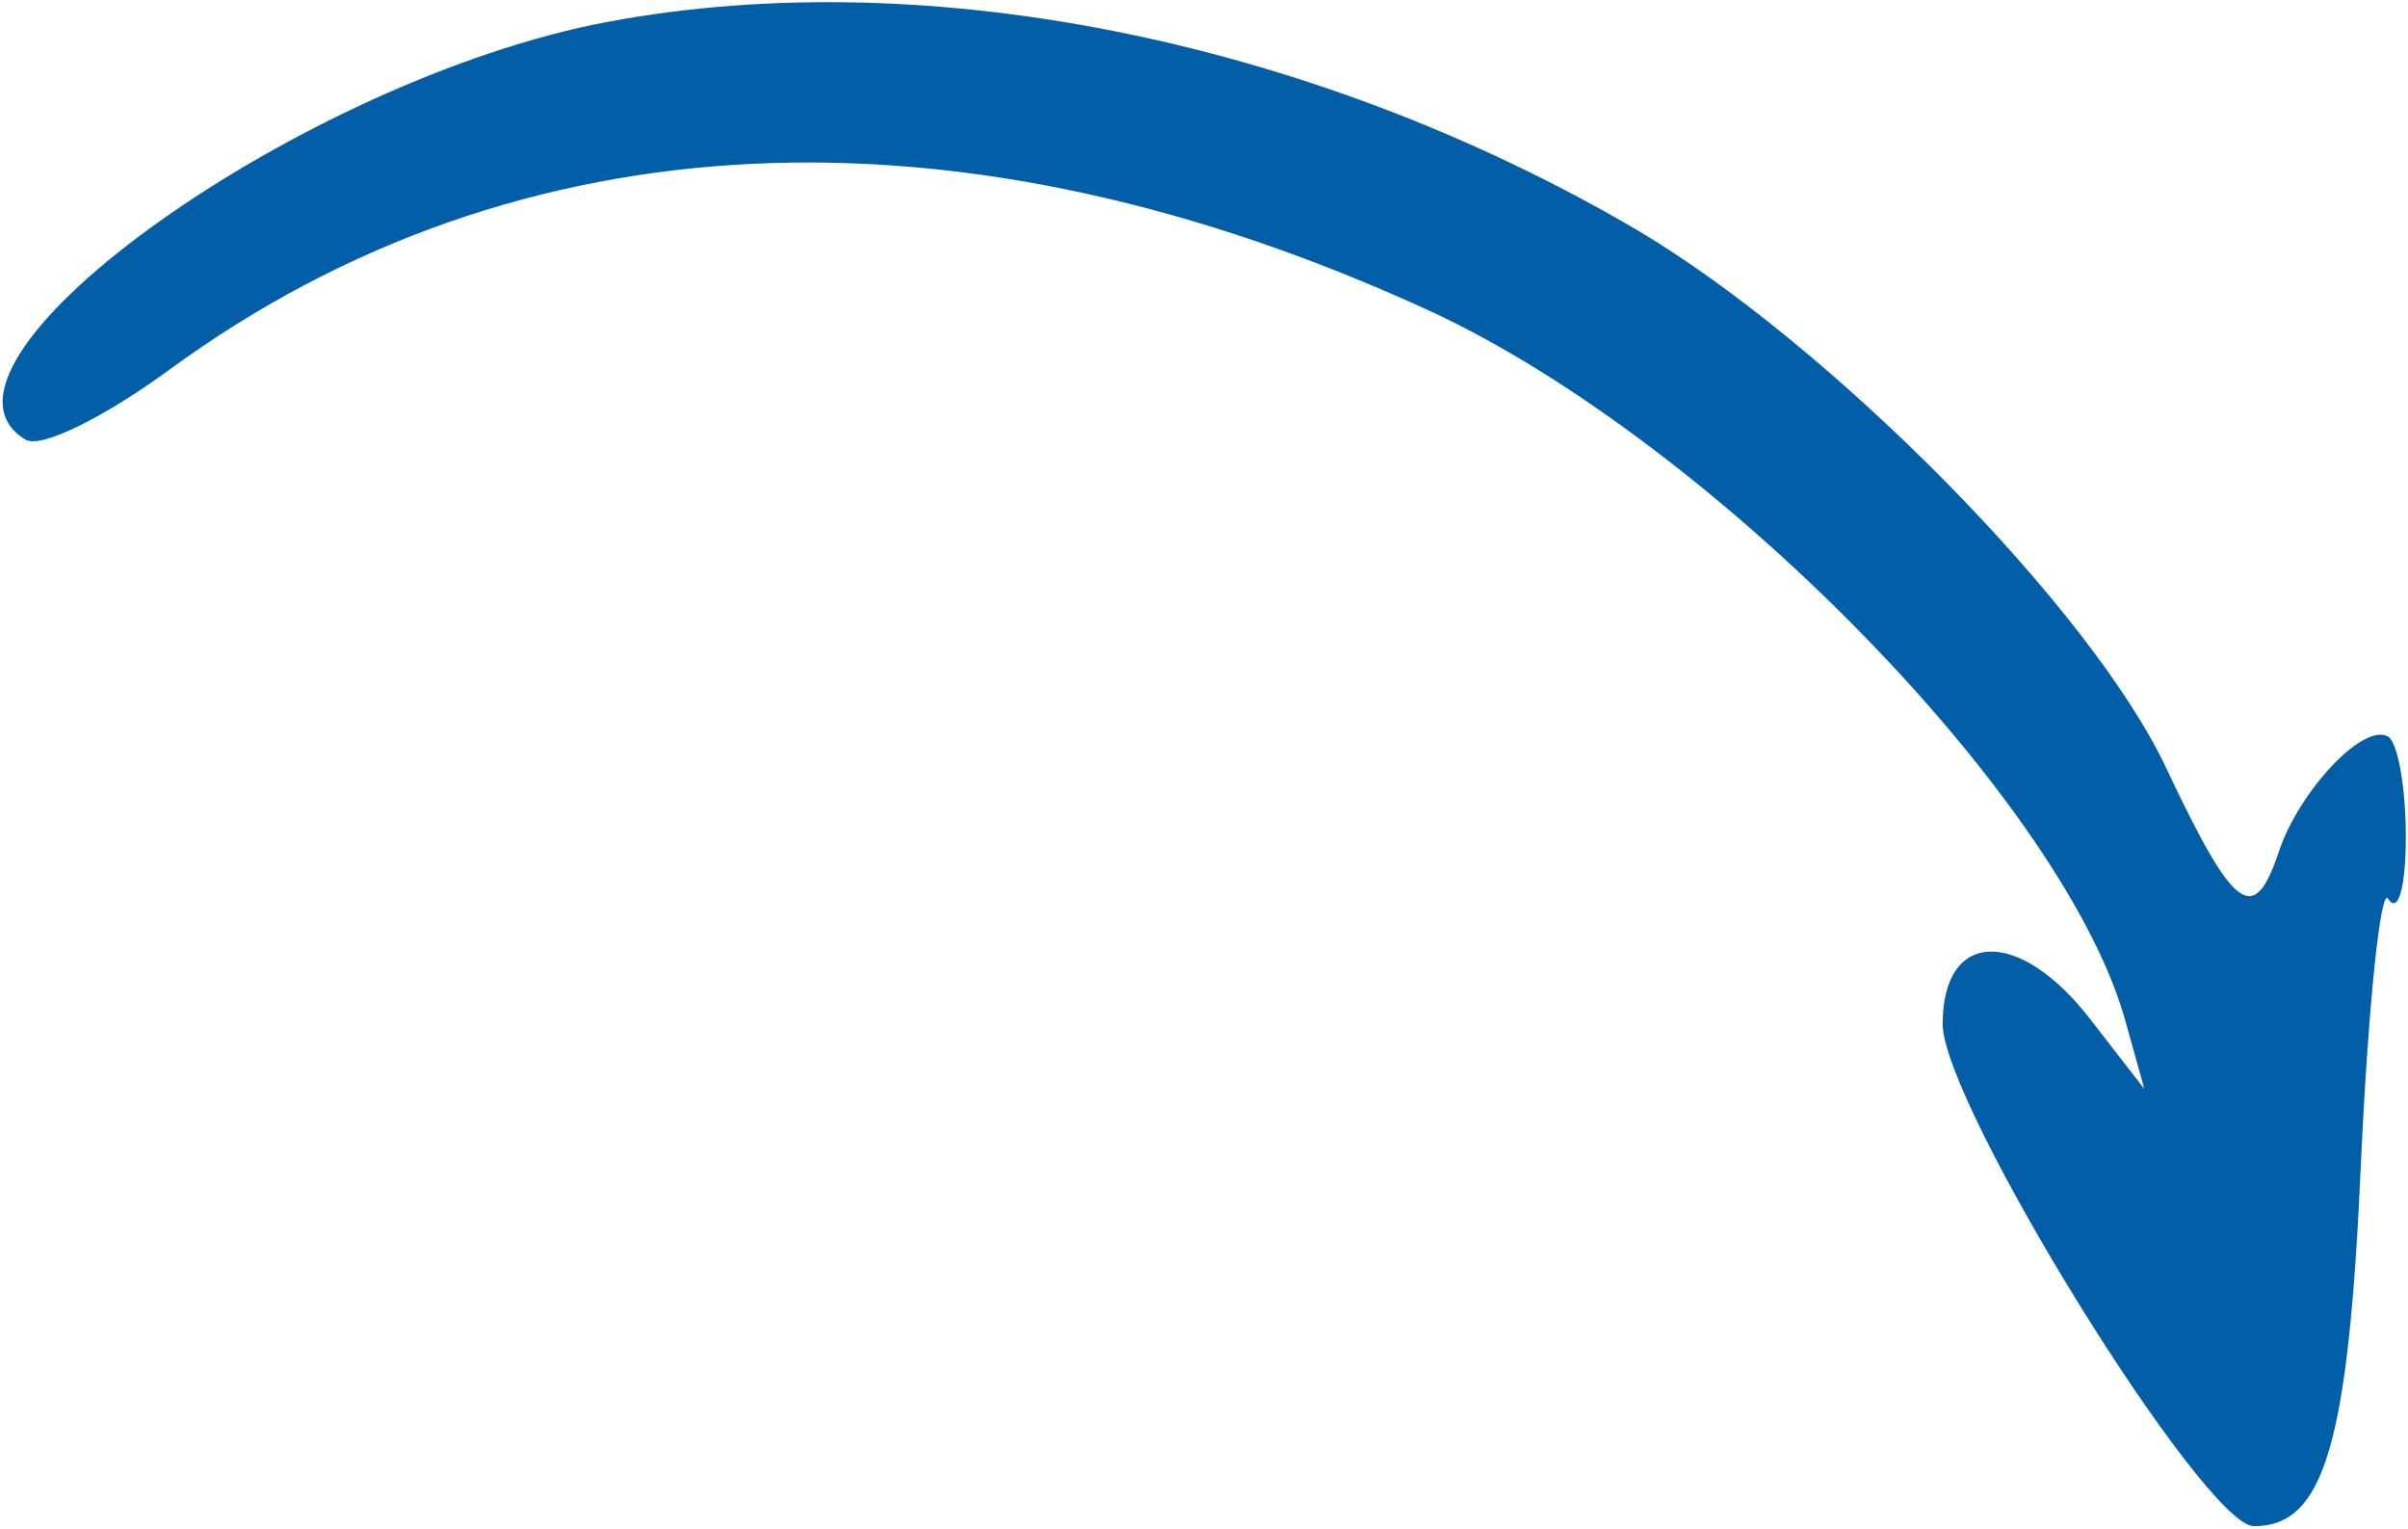 <svg width="501" height="318" viewBox="0 0 501 318" fill="none" xmlns="http://www.w3.org/2000/svg">
<g clip-path="url(#clip0_2236_4)">
<path d="M496.922 153.243C491.741 150.125 478.27 164.675 474.126 177.147C468.945 192.736 464.8 189.618 450.812 159.998C435.269 126.741 380.869 71.659 340.458 47.755C272.07 7.742 190.212 -8.367 123.378 5.144C59.135 18.654 -19.615 76.335 5.253 91.405C8.362 93.484 21.832 86.728 35.302 76.855C107.835 23.851 200.055 19.694 297.975 64.903C357.037 92.444 430.606 167.793 442.522 213.522L446.149 226.513L435.269 212.483C420.244 192.736 404.183 193.256 404.183 213.002C404.183 229.631 458.583 317.451 468.945 317.451C483.451 317.451 488.632 300.823 491.223 241.583C492.777 208.326 495.367 183.902 496.922 187.02C498.994 190.138 500.548 184.422 500.548 174.029C500.548 164.156 498.994 154.802 496.922 153.243Z" fill="#035EA8"/>
</g>
<defs>
<clipPath id="clip0_2236_4">
<rect width="501" height="318" fill="white"/>
</clipPath>
</defs>
</svg>
